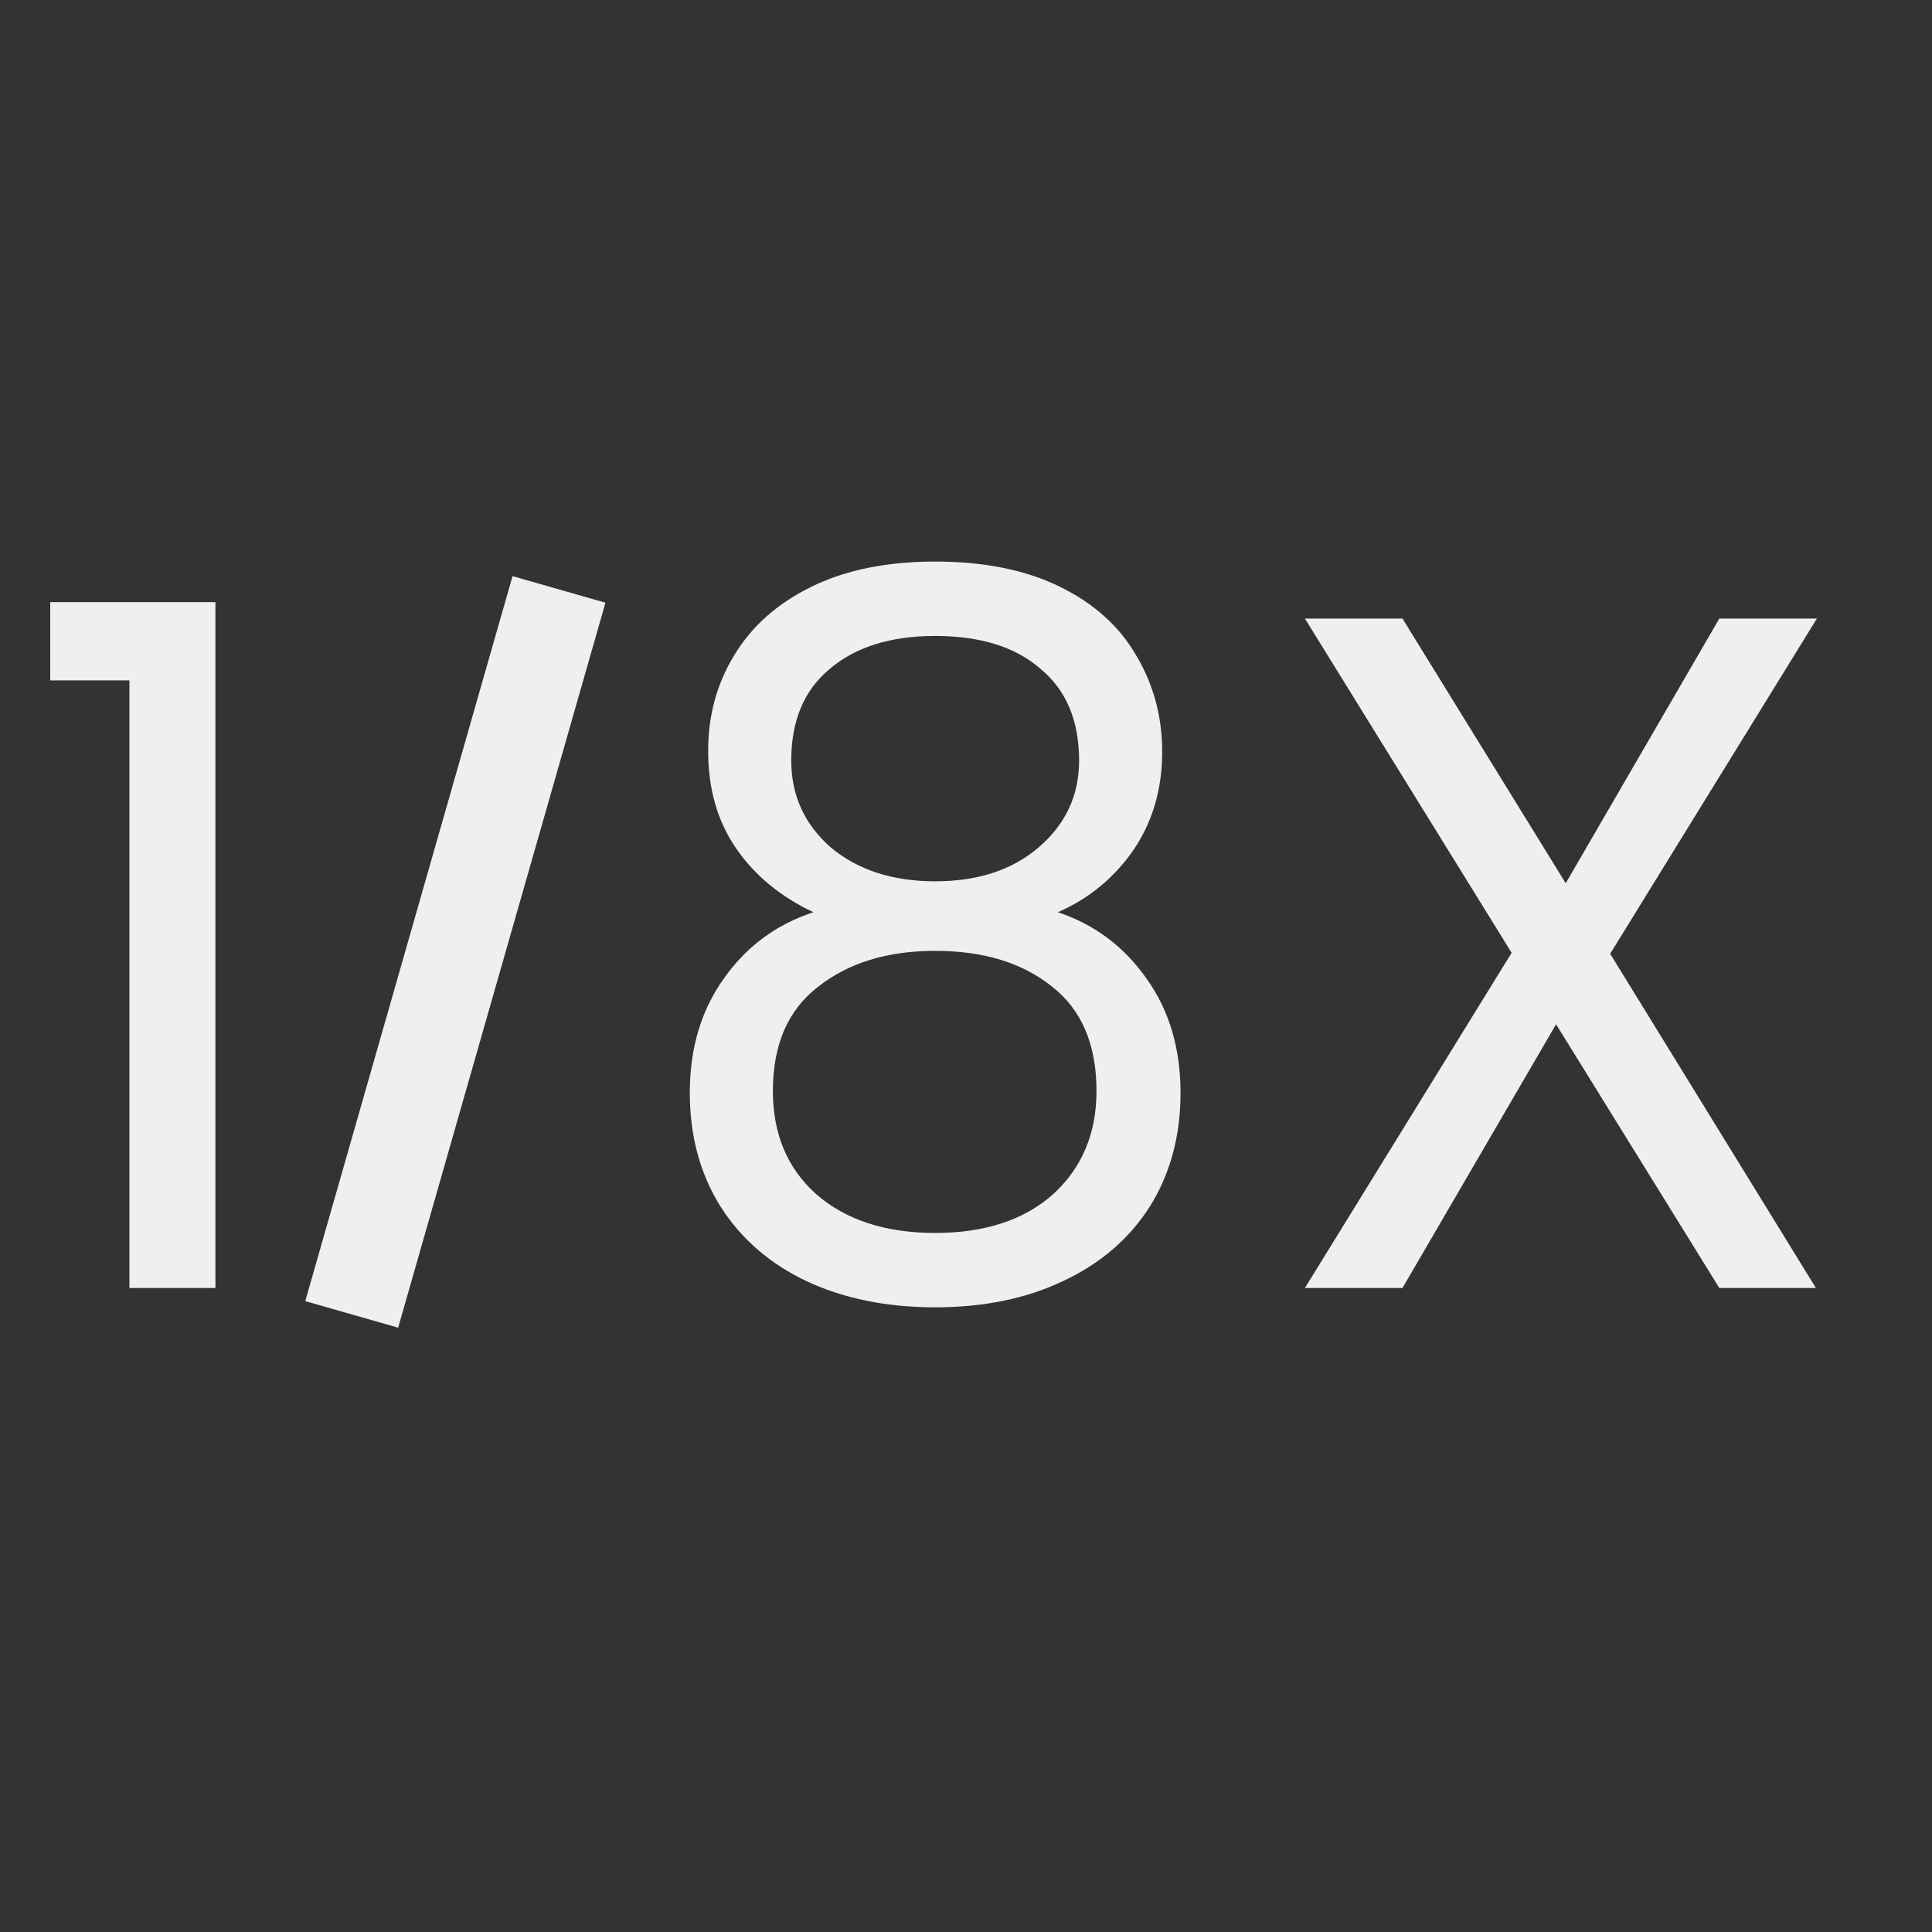 <svg width="24" height="24" viewBox="0 0 24 24" fill="none" xmlns="http://www.w3.org/2000/svg">
<rect x="0" y="0" width="24" height="24" fill="#333333" stroke="none"/>
<path d="M0.624 8.452V7.48H2.676V16H1.608V8.452H0.624Z" fill="#EFEFEF"/>
<path d="M8.797 9.328C8.797 8.888 8.905 8.492 9.121 8.14C9.337 7.78 9.657 7.496 10.081 7.288C10.505 7.08 11.017 6.976 11.617 6.976C12.225 6.976 12.741 7.08 13.165 7.288C13.589 7.496 13.905 7.78 14.113 8.14C14.329 8.5 14.437 8.9 14.437 9.34C14.437 9.804 14.317 10.212 14.077 10.564C13.837 10.908 13.525 11.164 13.141 11.332C13.597 11.484 13.965 11.76 14.245 12.16C14.525 12.552 14.665 13.024 14.665 13.576C14.665 14.112 14.537 14.584 14.281 14.992C14.025 15.392 13.665 15.7 13.201 15.916C12.745 16.132 12.217 16.24 11.617 16.24C11.017 16.24 10.485 16.132 10.021 15.916C9.565 15.7 9.209 15.392 8.953 14.992C8.697 14.584 8.569 14.112 8.569 13.576C8.569 13.024 8.709 12.552 8.989 12.16C9.269 11.76 9.641 11.484 10.105 11.332C9.697 11.14 9.377 10.876 9.145 10.54C8.913 10.204 8.797 9.8 8.797 9.328ZM9.829 9.448C9.829 9.88 9.993 10.24 10.321 10.528C10.657 10.808 11.089 10.948 11.617 10.948C12.145 10.948 12.573 10.808 12.901 10.528C13.237 10.24 13.405 9.88 13.405 9.448C13.405 8.952 13.245 8.572 12.925 8.308C12.613 8.036 12.177 7.9 11.617 7.9C11.065 7.9 10.629 8.036 10.309 8.308C9.989 8.572 9.829 8.952 9.829 9.448ZM9.601 13.552C9.601 14.088 9.781 14.516 10.141 14.836C10.509 15.156 11.001 15.316 11.617 15.316C12.233 15.316 12.721 15.156 13.081 14.836C13.441 14.508 13.621 14.08 13.621 13.552C13.621 12.976 13.437 12.544 13.069 12.256C12.701 11.96 12.217 11.812 11.617 11.812C11.025 11.812 10.541 11.96 10.165 12.256C9.789 12.544 9.601 12.976 9.601 13.552Z" fill="#EFEFEF"/>
<path d="M20.002 11.848L22.558 16H21.358L19.33 12.724L17.422 16H16.21L18.778 11.836L16.21 7.684H17.422L19.45 10.972L21.358 7.684H22.57L20.002 11.848Z" fill="#EFEFEF"/>
<path fill-rule="evenodd" clip-rule="evenodd" d="M7.521 7.487L4.946 16.493L3.792 16.163L6.367 7.157L7.521 7.487Z" fill="#EFEFEF"/>
</svg>

